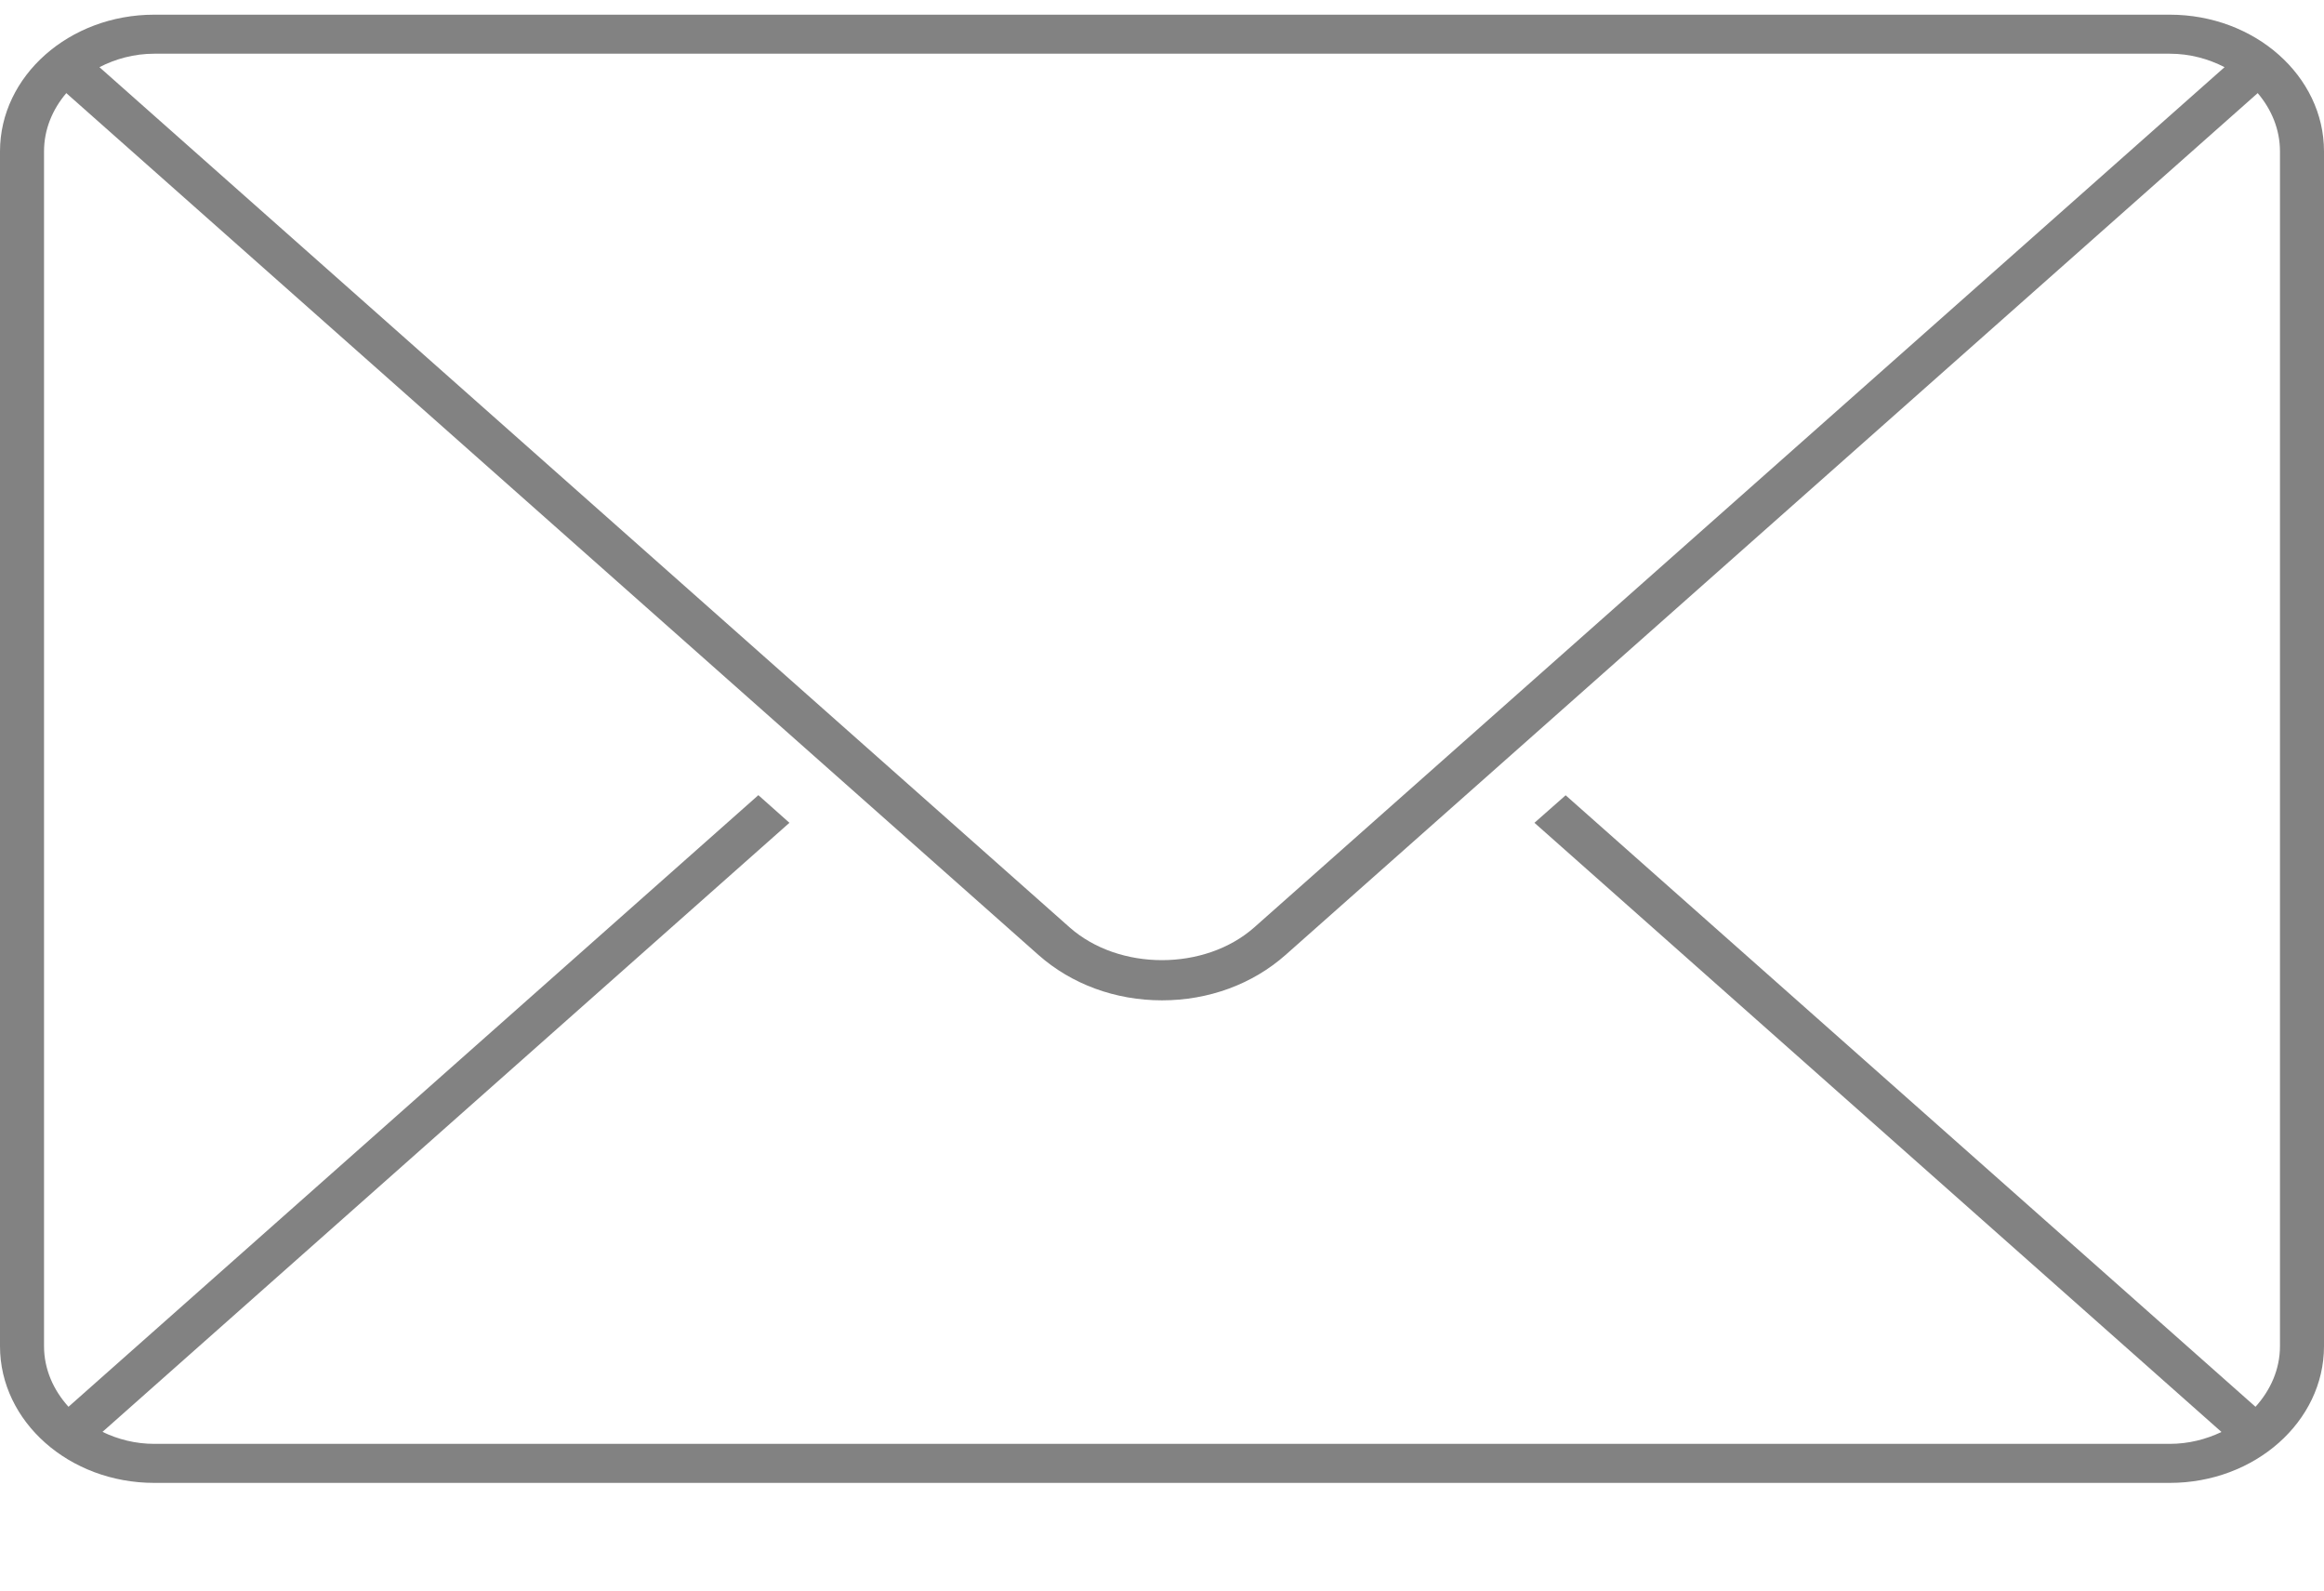 <svg width="19" height="13" viewBox="0 0 19 13" version="1.1" xmlns="http://www.w3.org/2000/svg" xmlns:xlink="http://www.w3.org/1999/xlink" xmlns:figma="http://www.figma.com/figma/ns">
<title>Vector</title>
<desc>Created using Figma</desc>
<g id="Canvas" transform="translate(-3321 -7136)" figma:type="canvas">
<g id="Vector" style="mix-blend-mode:normal;" figma:type="vector">
<use xlink:href="#path0_fill" transform="translate(3321 7136.12)" fill="#828282" style="mix-blend-mode:normal;"/>
</g>
</g>
<defs>
<path id="path0_fill" d="M 17.739 1.24003e-07L 1.261 1.24003e-07C 0.566 1.24003e-07 -9.4534e-09 0.501 -9.4534e-09 1.117L -9.4534e-09 10.883C -9.4534e-09 11.499 0.566 12 1.261 12L 17.739 12C 18.434 12 19 11.499 19 10.883L 19 1.117C 19 0.501 18.434 1.24003e-07 17.739 1.24003e-07ZM 17.739 0.319C 17.903 0.319 18.055 0.361 18.187 0.429L 10.255 7.459C 9.851 7.817 9.148 7.817 8.744 7.459L 0.813 0.429C 0.945 0.361 1.097 0.319 1.261 0.319L 17.739 0.319ZM 18.64 10.883C 18.64 11.071 18.563 11.242 18.44 11.378L 12.8 6.38L 12.545 6.605L 18.162 11.584C 18.035 11.644 17.893 11.681 17.739 11.681L 1.261 11.681C 1.107 11.681 0.964 11.644 0.838 11.583L 6.454 6.605L 6.2 6.379L 0.56 11.378C 0.437 11.242 0.36 11.071 0.36 10.883L 0.36 1.117C 0.36 0.938 0.429 0.774 0.542 0.641L 8.49 7.685C 8.76 7.924 9.118 8.056 9.5 8.056C 9.882 8.056 10.24 7.924 10.51 7.685L 18.458 0.641C 18.571 0.774 18.64 0.938 18.64 1.117L 18.64 10.883L 18.64 10.883Z"/>
</defs>
</svg>
